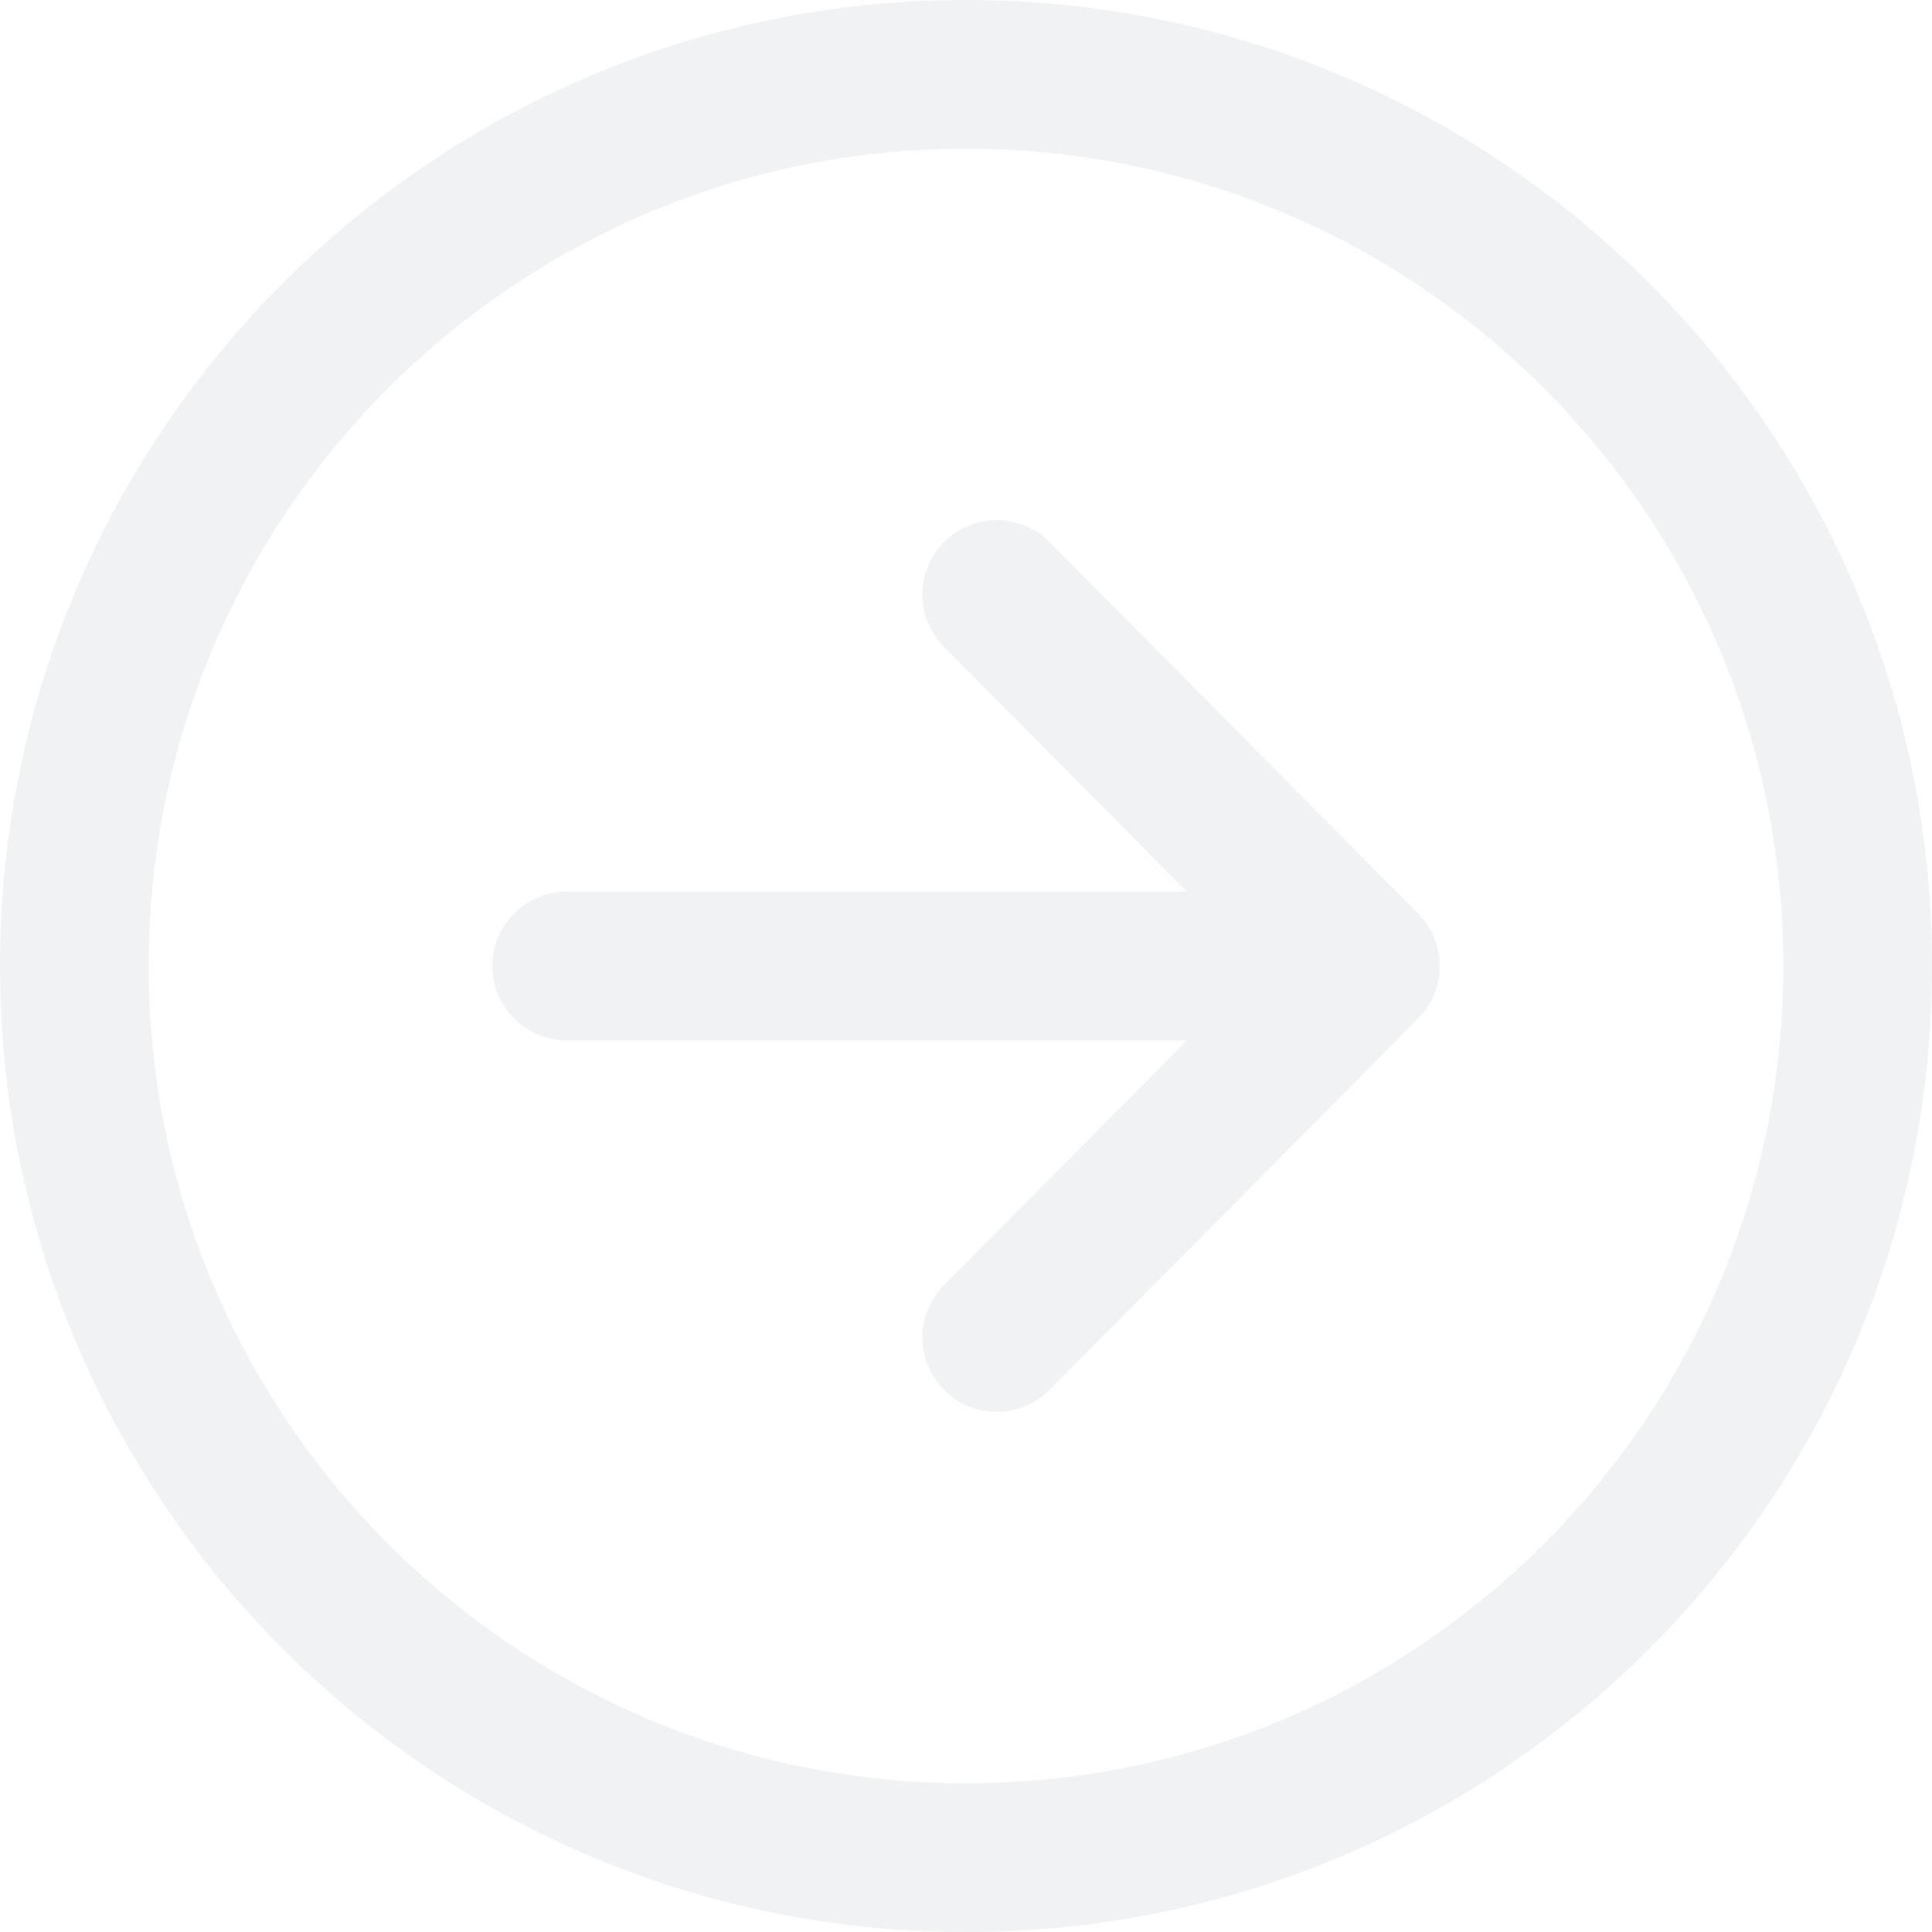 <svg width="18" height="18" viewBox="0 0 18 18" fill="none" xmlns="http://www.w3.org/2000/svg">
<path fill-rule="evenodd" clip-rule="evenodd" d="M0 9C0 4.031 4.031 0 9 0C13.969 0 18 4.031 18 9C18 13.969 13.969 18 9 18C4.031 18 0 13.969 0 9ZM9 1.385C4.796 1.385 1.385 4.796 1.385 9C1.385 13.204 4.796 16.615 9 16.615C13.204 16.615 16.615 13.204 16.615 9C16.615 4.796 13.204 1.385 9 1.385ZM8.799 5.047C9.07 4.778 9.509 4.779 9.778 5.051L13.213 8.512C13.48 8.782 13.48 9.218 13.213 9.488L9.778 12.949C9.509 13.221 9.07 13.222 8.799 12.953C8.527 12.684 8.526 12.245 8.795 11.974L11.059 9.692H5.279C4.896 9.692 4.587 9.382 4.587 9C4.587 8.618 4.896 8.308 5.279 8.308H11.059L8.795 6.026C8.526 5.755 8.527 5.316 8.799 5.047Z" fill="#E2E7E9" fill-opacity="0.5"/>
</svg>
